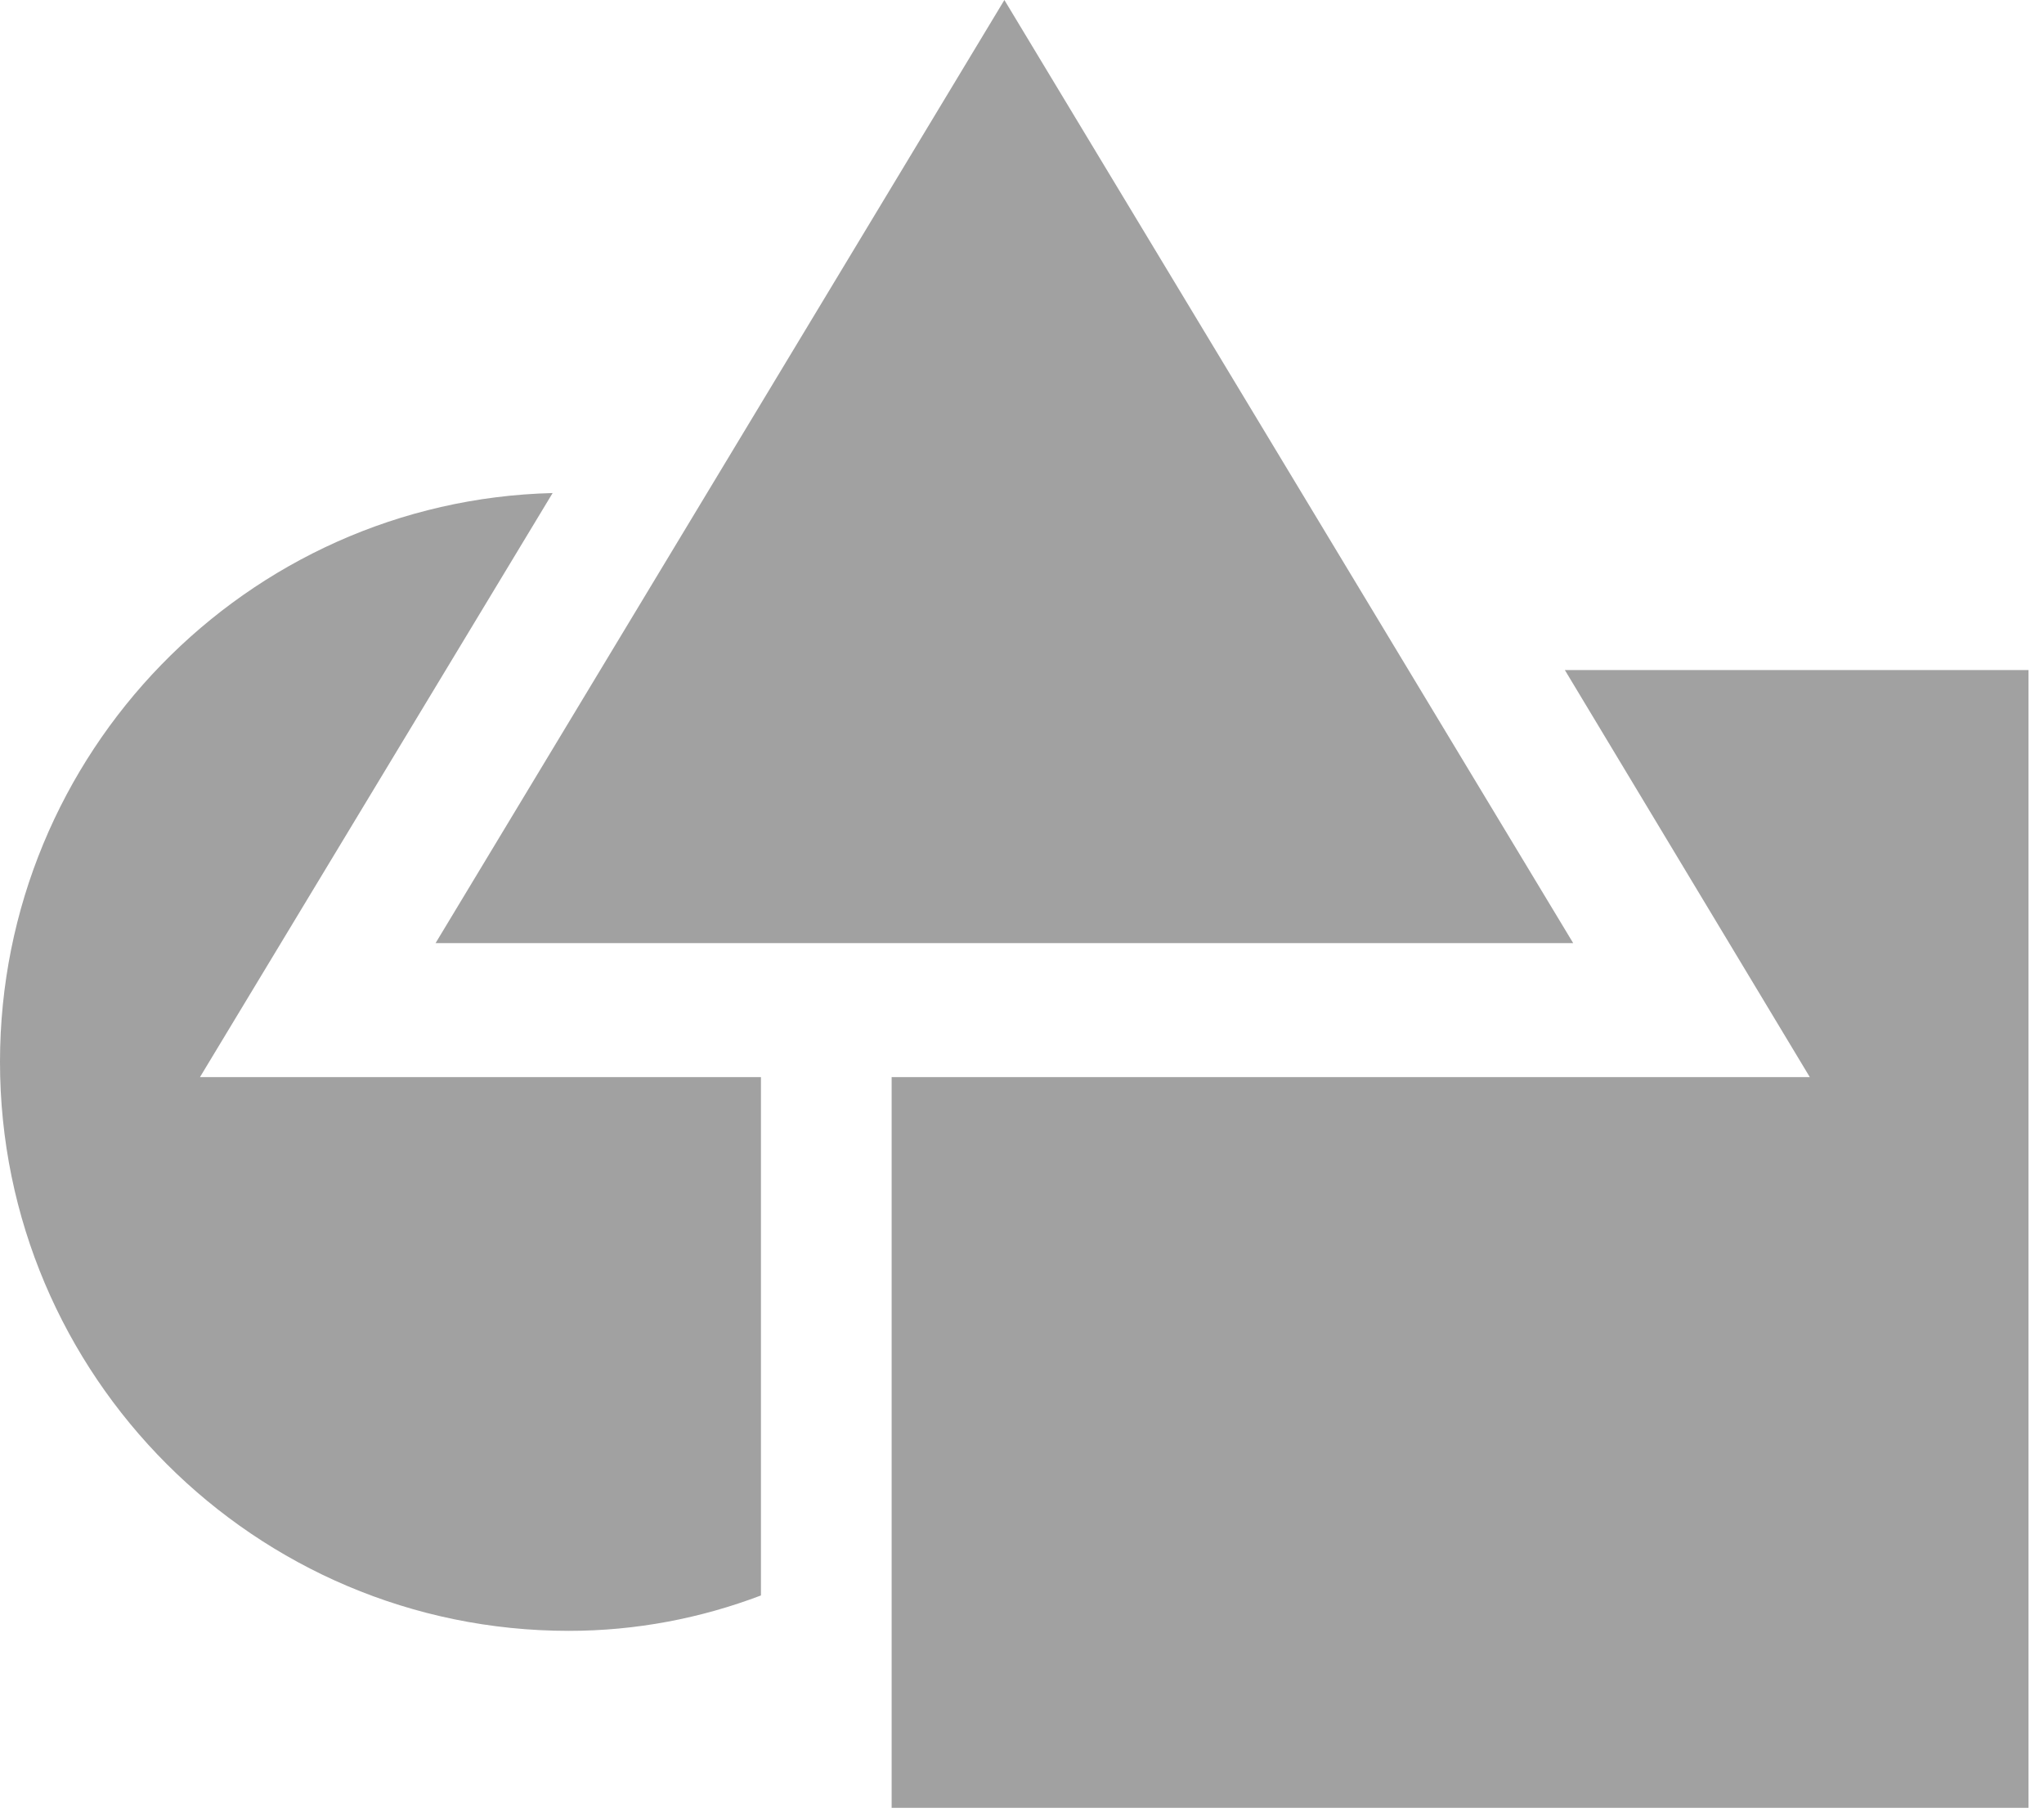 <?xml version="1.0" encoding="UTF-8" standalone="no"?><!DOCTYPE svg PUBLIC "-//W3C//DTD SVG 1.1//EN" "http://www.w3.org/Graphics/SVG/1.1/DTD/svg11.dtd"><svg width="100%" height="100%" viewBox="0 0 63 56" version="1.1" xmlns="http://www.w3.org/2000/svg" xmlns:xlink="http://www.w3.org/1999/xlink" xml:space="preserve" style="fill-rule:evenodd;clip-rule:evenodd;stroke-linejoin:round;stroke-miterlimit:1.414;"><path d="M48.232,20.649l14.29,0l0,35.063l-35.04,0l0,-22.518l28.3,0l-7.55,-12.545Zm-24.778,28.518c-1.847,0.701 -3.842,1.091 -5.922,1.091c-9.678,0 -17.532,-7.87 -17.532,-17.532c0,-9.506 7.589,-17.298 17.033,-17.532l-10.87,18l17.291,0l0,15.973Zm7.503,-49.167l17.532,29.064l-35.064,0l17.532,-29.064Z" style="fill-opacity:0.369;"/></svg>
